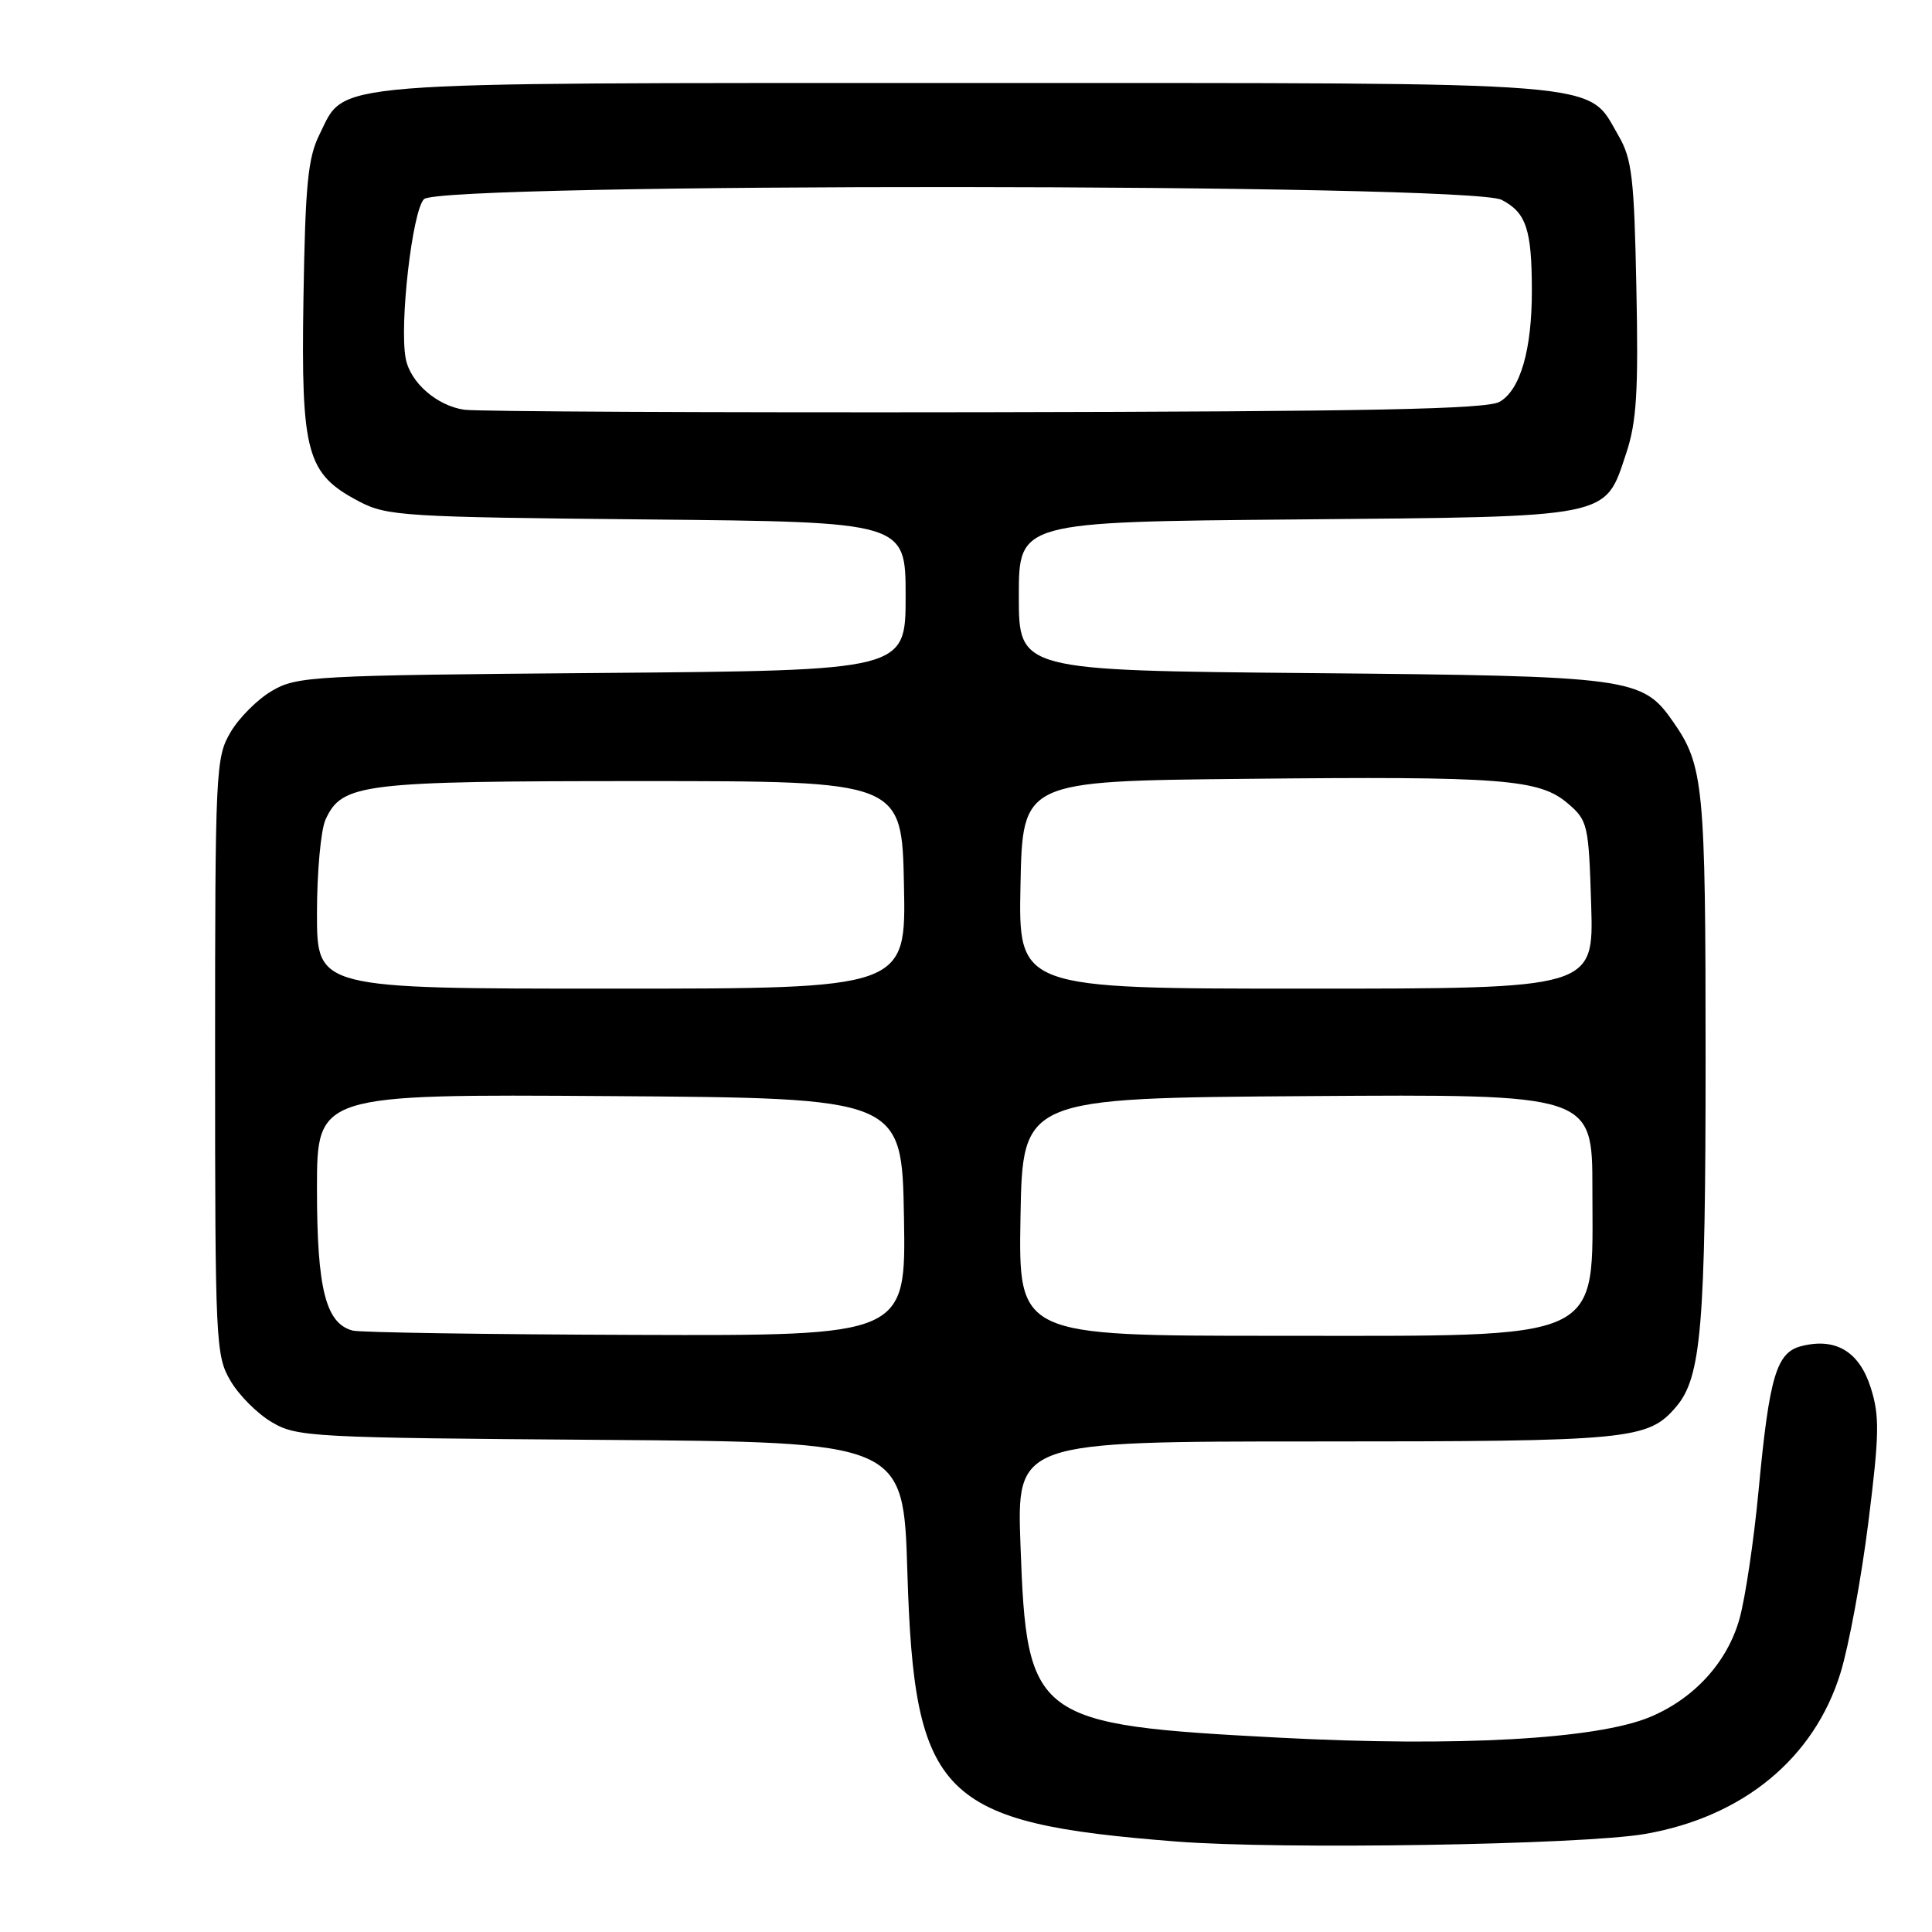 <?xml version="1.0" encoding="UTF-8" standalone="no"?>
<!DOCTYPE svg PUBLIC "-//W3C//DTD SVG 1.1//EN" "http://www.w3.org/Graphics/SVG/1.1/DTD/svg11.dtd" >
<svg xmlns="http://www.w3.org/2000/svg" xmlns:xlink="http://www.w3.org/1999/xlink" version="1.1" viewBox="0 0 256 256">
 <g >
 <path fill="currentColor"
d=" M 217.97 243.01 C 230.95 240.76 240.38 233.00 243.87 221.69 C 244.98 218.11 246.64 209.11 247.57 201.69 C 249.03 190.01 249.07 187.62 247.88 183.87 C 246.36 179.09 243.25 177.22 238.72 178.36 C 235.38 179.19 234.45 182.34 233.02 197.50 C 232.40 204.10 231.26 211.76 230.49 214.51 C 228.87 220.27 224.49 225.07 218.62 227.52 C 211.55 230.46 193.10 231.49 169.50 230.25 C 136.93 228.54 136.05 227.88 135.22 204.77 C 134.72 191.00 134.72 191.00 174.39 191.00 C 216.16 191.00 218.36 190.79 222.11 186.39 C 225.43 182.49 226.00 175.75 226.00 140.21 C 226.00 104.08 225.75 101.44 221.70 95.64 C 217.60 89.76 216.24 89.58 173.75 89.19 C 135.00 88.84 135.00 88.84 135.00 78.99 C 135.00 69.15 135.00 69.15 171.80 68.83 C 213.92 68.45 212.60 68.72 215.49 60.03 C 216.86 55.91 217.11 51.88 216.83 38.24 C 216.54 23.59 216.25 21.06 214.47 18.00 C 210.19 10.65 214.55 11.00 128.15 11.00 C 41.88 11.00 45.88 10.68 42.33 17.83 C 40.80 20.89 40.45 24.47 40.21 39.50 C 39.88 60.15 40.61 62.78 47.59 66.45 C 51.27 68.38 53.51 68.52 85.75 68.83 C 120.00 69.16 120.00 69.16 120.00 79.00 C 120.00 88.84 120.00 88.84 79.75 89.17 C 41.39 89.48 39.34 89.60 36.04 91.54 C 34.13 92.65 31.65 95.13 30.54 97.04 C 28.58 100.36 28.50 102.07 28.50 140.00 C 28.50 177.93 28.58 179.64 30.54 182.96 C 31.65 184.87 34.13 187.35 36.04 188.46 C 39.34 190.41 41.35 190.51 79.61 190.79 C 119.71 191.08 119.71 191.08 120.23 208.29 C 121.14 238.12 124.57 241.56 155.84 244.01 C 169.66 245.10 209.64 244.45 217.97 243.01 Z  M 46.74 176.31 C 43.16 175.38 42.00 170.78 42.00 157.54 C 42.00 144.98 42.00 144.98 80.75 145.24 C 119.50 145.50 119.50 145.50 119.78 161.25 C 120.05 177.00 120.05 177.00 84.28 176.88 C 64.60 176.82 47.71 176.56 46.74 176.31 Z  M 135.22 161.25 C 135.50 145.50 135.50 145.50 173.25 145.24 C 211.00 144.98 211.00 144.98 211.00 157.55 C 211.00 178.04 213.26 177.00 169.02 177.00 C 134.95 177.00 134.95 177.00 135.22 161.25 Z  M 42.00 121.05 C 42.00 115.57 42.51 109.98 43.13 108.61 C 45.32 103.81 47.85 103.50 85.00 103.50 C 119.50 103.50 119.50 103.50 119.78 117.25 C 120.06 131.00 120.06 131.00 81.03 131.00 C 42.00 131.00 42.00 131.00 42.00 121.05 Z  M 135.22 117.25 C 135.50 103.50 135.50 103.50 165.00 103.20 C 199.16 102.85 203.99 103.22 207.78 106.49 C 210.39 108.73 210.51 109.28 210.84 119.91 C 211.18 131.00 211.18 131.00 173.06 131.00 C 134.94 131.00 134.94 131.00 135.22 117.25 Z  M 61.50 54.29 C 57.87 53.75 54.36 50.68 53.76 47.51 C 52.90 43.02 54.63 27.94 56.18 26.39 C 58.38 24.19 194.71 24.28 198.97 26.48 C 202.23 28.17 202.97 30.38 202.98 38.50 C 202.99 46.34 201.45 51.67 198.71 53.24 C 197.00 54.22 181.62 54.53 130.50 54.62 C 94.20 54.68 63.15 54.53 61.50 54.29 Z "/>
</g>
</svg>
